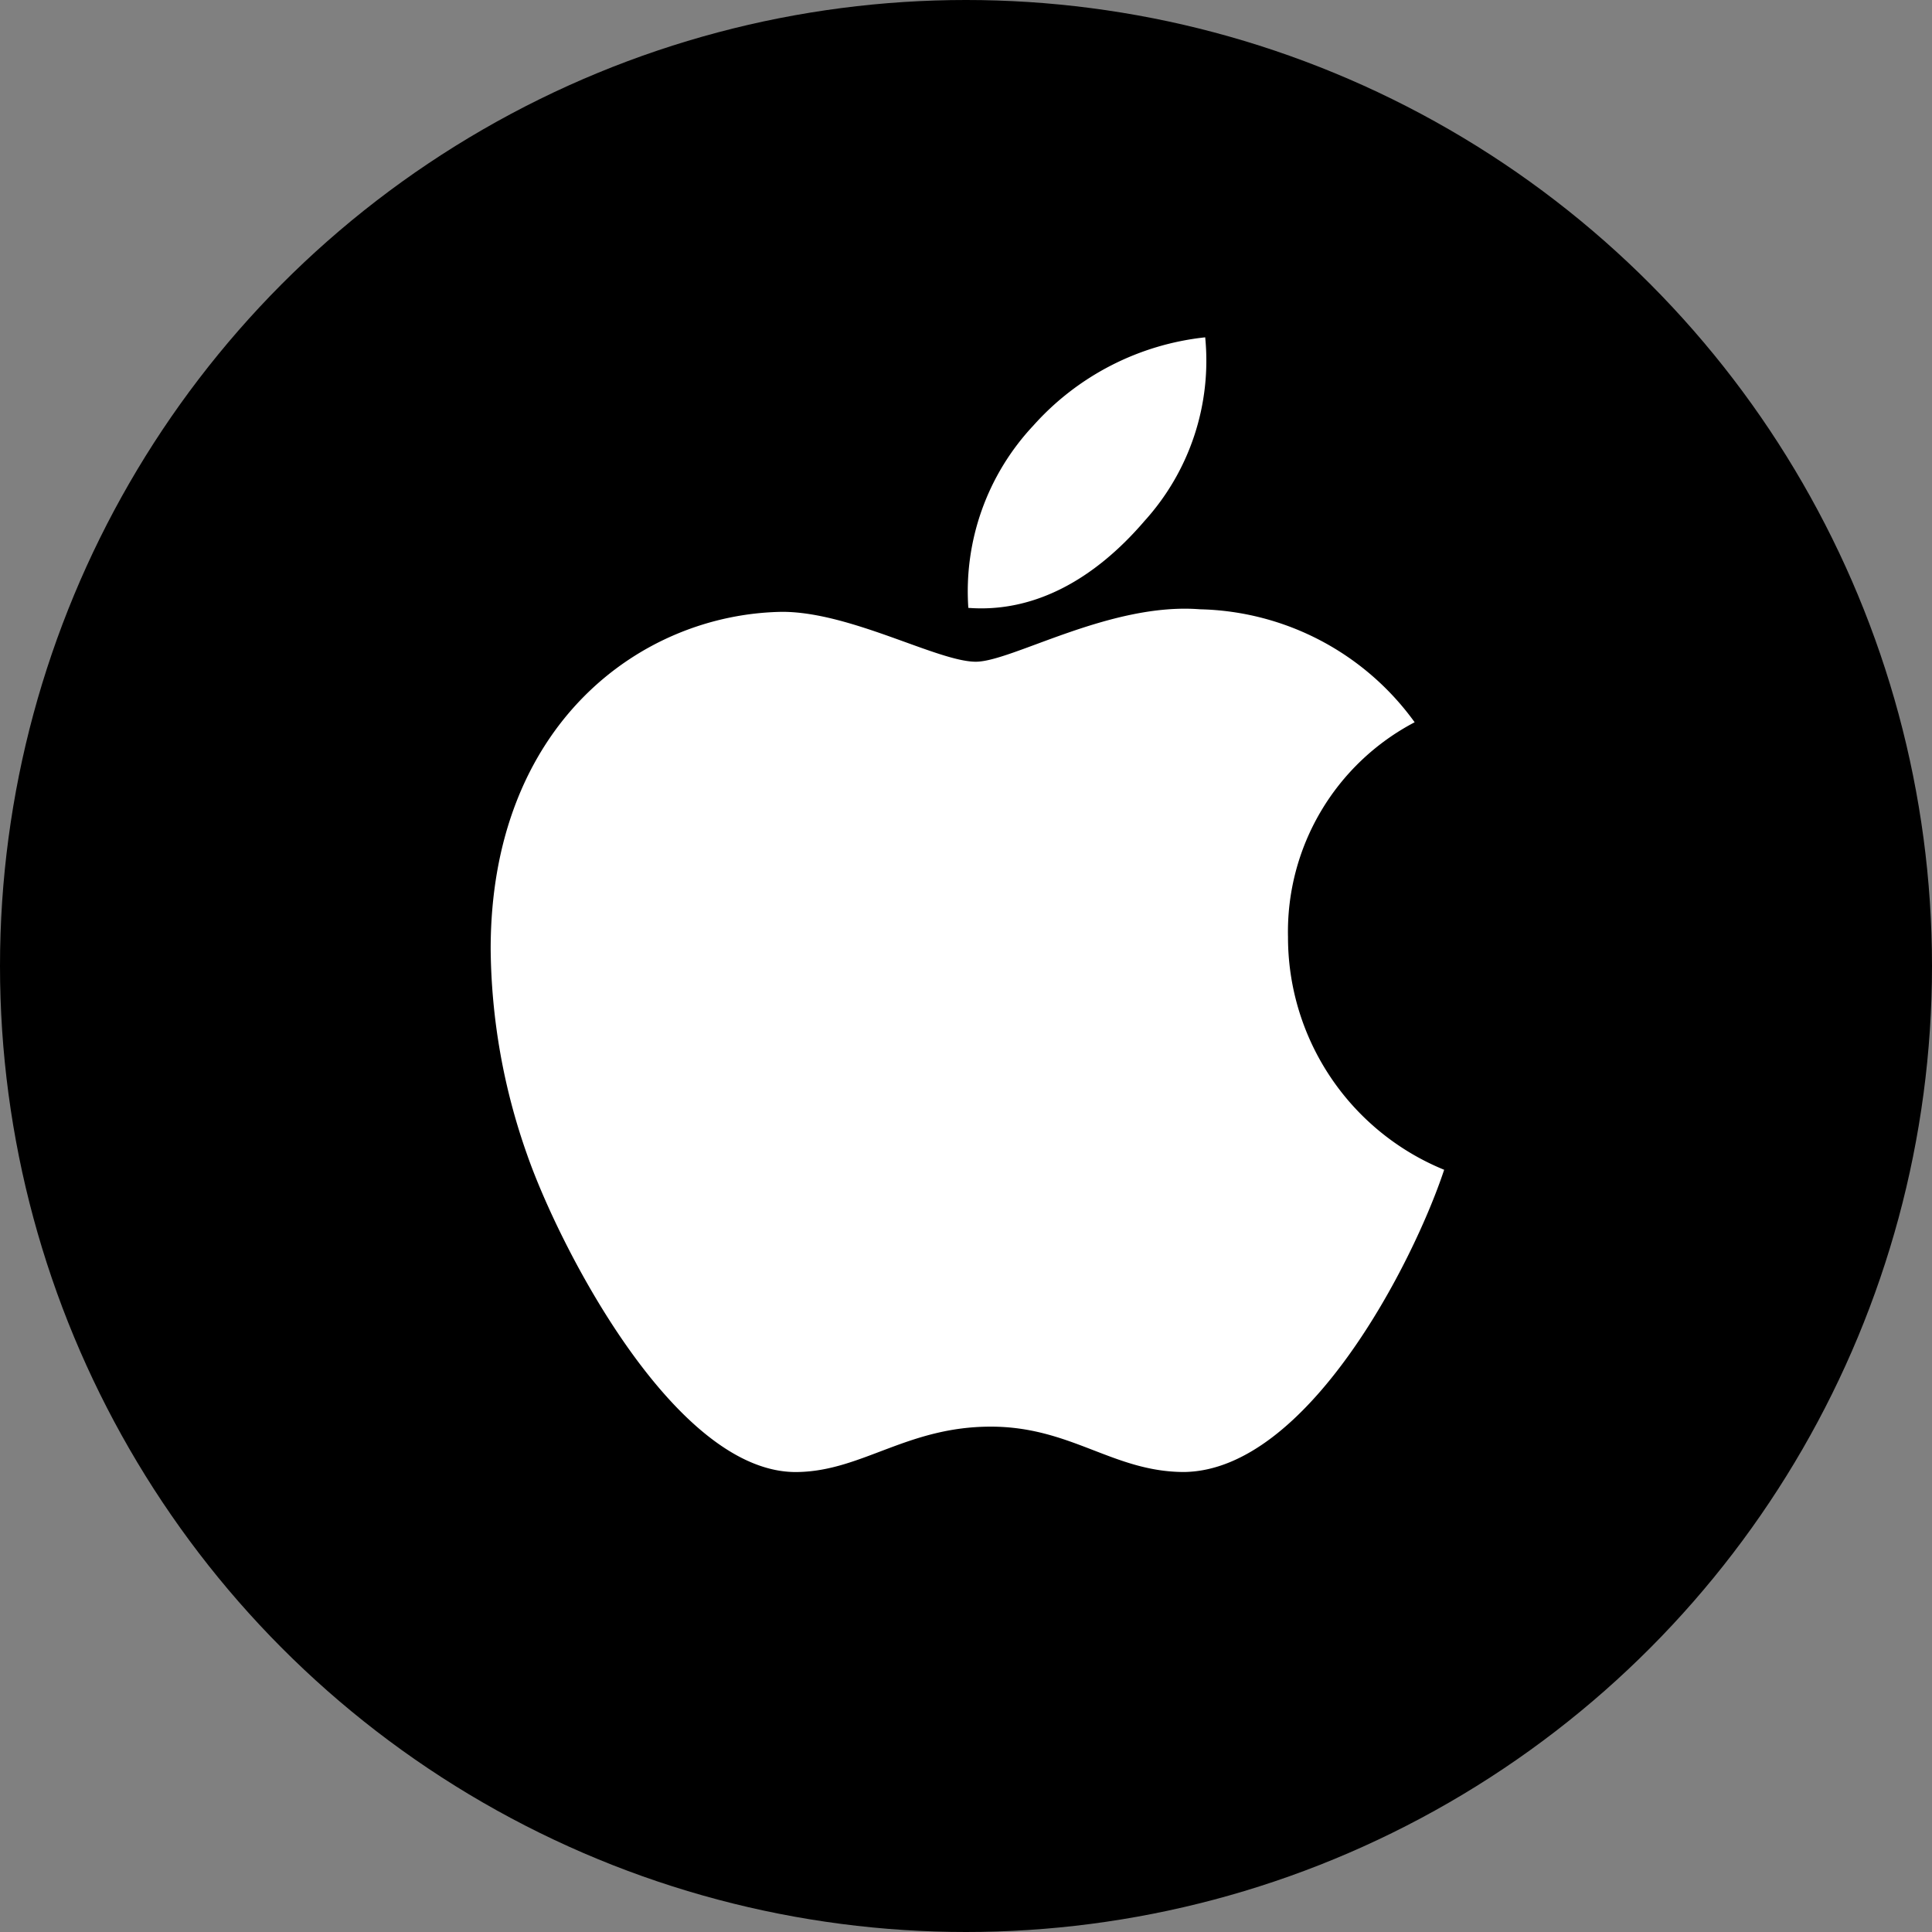 <svg xmlns="http://www.w3.org/2000/svg" width="63" height="63" viewBox="0 0 63 63">
  <rect x="0" y="0" width="63" height="63" fill="#808080" stroke="none"/>
  <g id="Grupo_66" data-name="Grupo 66" transform="translate(-824 -641)">
    <g id="Grupo_63" data-name="Grupo 63">
      <circle id="Elipse_26" data-name="Elipse 26" cx="31.5" cy="31.5" r="31.5" transform="translate(824 641)"/>
      <path id="apple-brands" d="M30,51.552a7.712,7.712,0,0,1,4.13-7,8.875,8.875,0,0,0-7-3.684c-2.932-.231-6.138,1.71-7.31,1.71-1.239,0-4.081-1.627-6.311-1.627C8.9,41.02,4,44.622,4,51.949a20.588,20.588,0,0,0,1.19,6.707C6.247,61.688,10.063,69.122,14.045,69c2.082-.05,3.552-1.479,6.261-1.479C22.933,67.52,24.3,69,26.617,69c4.015-.058,7.467-6.815,8.475-9.855A8.189,8.189,0,0,1,30,51.552ZM25.32,37.989A7.78,7.78,0,0,0,27.3,32a8.759,8.759,0,0,0-5.609,2.883,7.9,7.9,0,0,0-2.115,5.939C21.735,40.987,23.7,39.88,25.32,37.989Z" transform="translate(836 620)" fill="#fff"/>
    </g>
  </g>
</svg>
